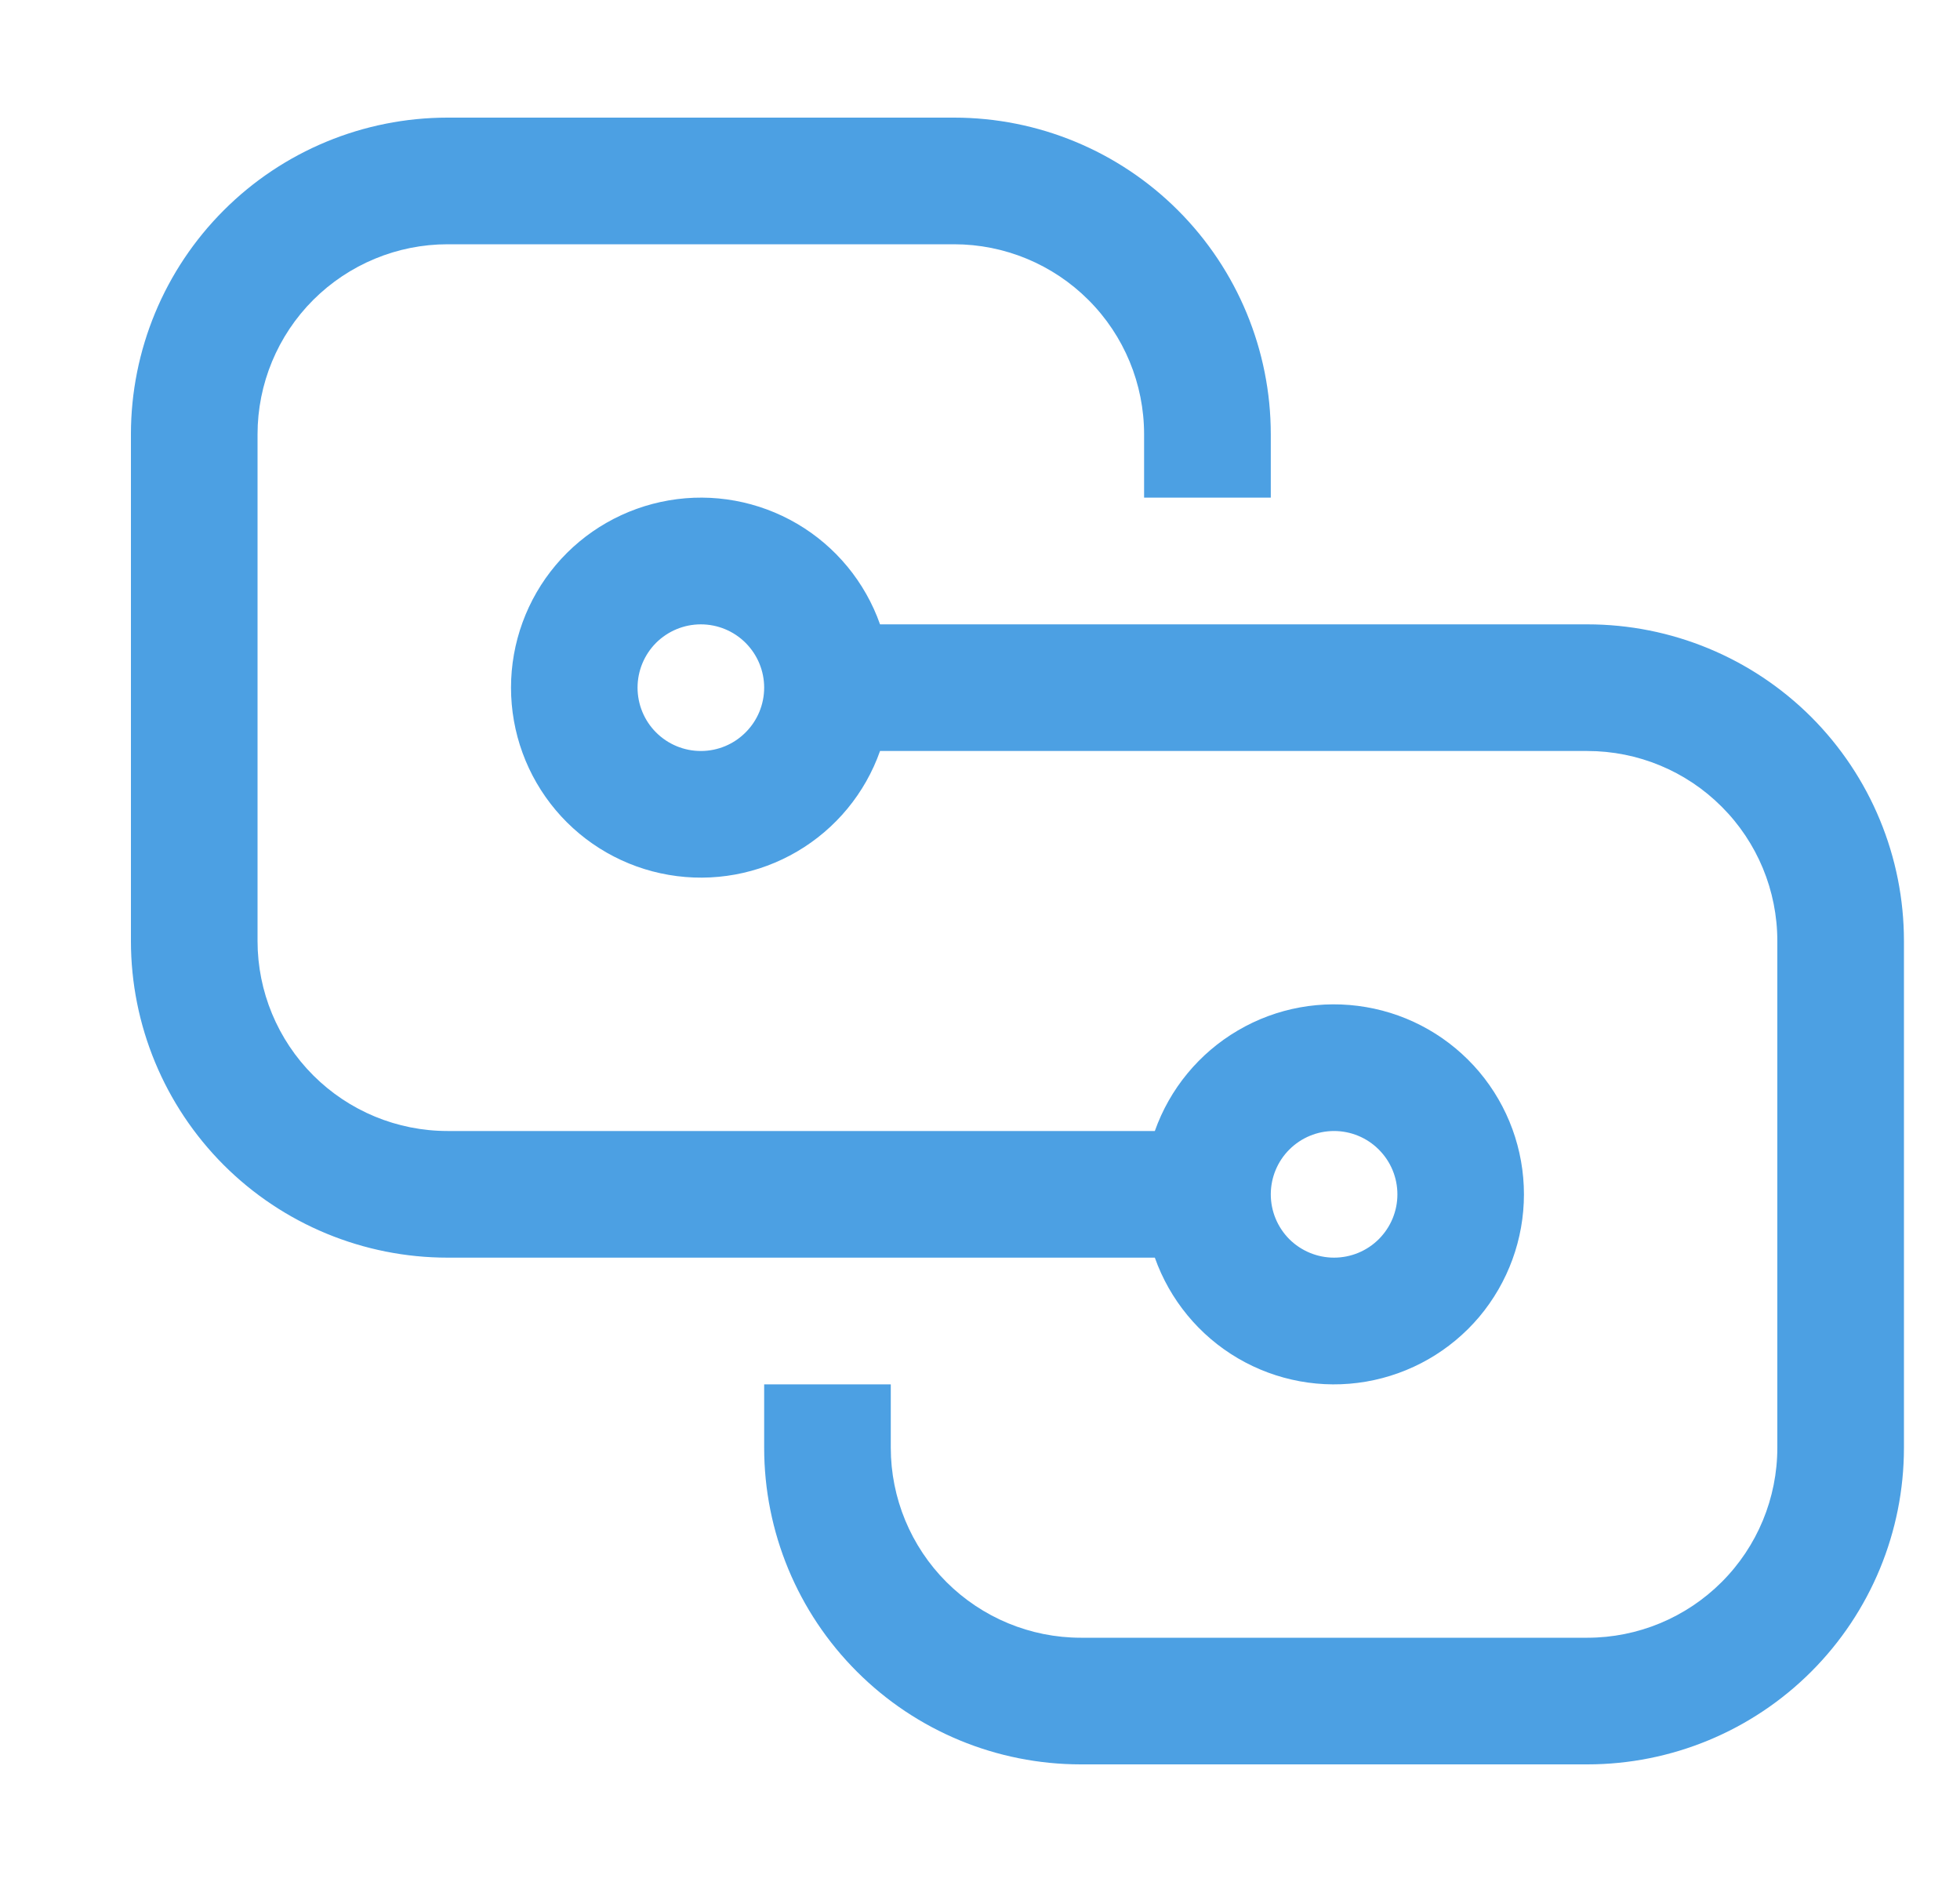 <svg width="25" height="24" viewBox="0 0 25 24" fill="none" xmlns="http://www.w3.org/2000/svg">
<g opacity="0.7" clip-path="url(#clip0_1_234)">
<path d="M1.67 5.538C1.67 4.467 2.096 3.44 2.853 2.683C3.61 1.925 4.638 1.5 5.709 1.5H12.17C13.241 1.5 14.268 1.925 15.026 2.683C15.783 3.44 16.209 4.467 16.209 5.538V6.346H14.593V5.538C14.593 4.896 14.338 4.279 13.883 3.825C13.429 3.371 12.813 3.115 12.17 3.115H5.709C5.066 3.115 4.45 3.371 3.995 3.825C3.541 4.279 3.285 4.896 3.285 5.538V12C3.285 12.643 3.541 13.259 3.995 13.713C4.45 14.168 5.066 14.423 5.709 14.423H14.73C14.921 13.884 15.296 13.43 15.789 13.141C16.282 12.851 16.861 12.746 17.425 12.843C17.988 12.939 18.499 13.232 18.868 13.669C19.236 14.106 19.438 14.659 19.438 15.231C19.438 15.802 19.236 16.355 18.868 16.793C18.499 17.23 17.988 17.522 17.425 17.619C16.861 17.716 16.282 17.61 15.789 17.321C15.296 17.032 14.921 16.577 14.73 16.038H5.709C4.638 16.038 3.61 15.613 2.853 14.856C2.096 14.098 1.67 13.071 1.67 12V5.538ZM16.209 15.231C16.209 15.445 16.294 15.65 16.445 15.802C16.597 15.953 16.802 16.038 17.016 16.038C17.23 16.038 17.436 15.953 17.587 15.802C17.739 15.65 17.824 15.445 17.824 15.231C17.824 15.017 17.739 14.811 17.587 14.66C17.436 14.508 17.23 14.423 17.016 14.423C16.802 14.423 16.597 14.508 16.445 14.66C16.294 14.811 16.209 15.017 16.209 15.231ZM9.747 17.654V18.462C9.747 19.533 10.172 20.56 10.93 21.317C11.687 22.075 12.714 22.5 13.786 22.5H20.247C21.318 22.5 22.345 22.075 23.103 21.317C23.86 20.56 24.285 19.533 24.285 18.462V12C24.285 10.929 23.86 9.902 23.103 9.144C22.345 8.387 21.318 7.962 20.247 7.962H11.225C11.035 7.423 10.66 6.968 10.167 6.679C9.674 6.39 9.094 6.284 8.531 6.381C7.968 6.478 7.456 6.77 7.088 7.207C6.72 7.644 6.518 8.198 6.518 8.769C6.518 9.341 6.72 9.894 7.088 10.331C7.456 10.768 7.968 11.061 8.531 11.157C9.094 11.254 9.674 11.148 10.167 10.859C10.66 10.57 11.035 10.116 11.225 9.577H20.247C20.89 9.577 21.506 9.832 21.96 10.287C22.415 10.741 22.67 11.357 22.67 12V18.462C22.67 19.104 22.415 19.721 21.96 20.175C21.506 20.629 20.89 20.885 20.247 20.885H13.786C13.143 20.885 12.527 20.629 12.072 20.175C11.618 19.721 11.362 19.104 11.362 18.462V17.654H9.747ZM8.939 7.962C9.154 7.962 9.359 8.047 9.51 8.198C9.662 8.35 9.747 8.555 9.747 8.769C9.747 8.983 9.662 9.189 9.51 9.34C9.359 9.492 9.154 9.577 8.939 9.577C8.725 9.577 8.52 9.492 8.368 9.34C8.217 9.189 8.132 8.983 8.132 8.769C8.132 8.555 8.217 8.35 8.368 8.198C8.52 8.047 8.725 7.962 8.939 7.962Z" fill="#0077D7"/>
</g>
<defs>
<clipPath id="clip0_1_234">
<rect width="24" height="24" fill="white" transform="translate(0.978)"/>
</clipPath>
</defs>
</svg>
